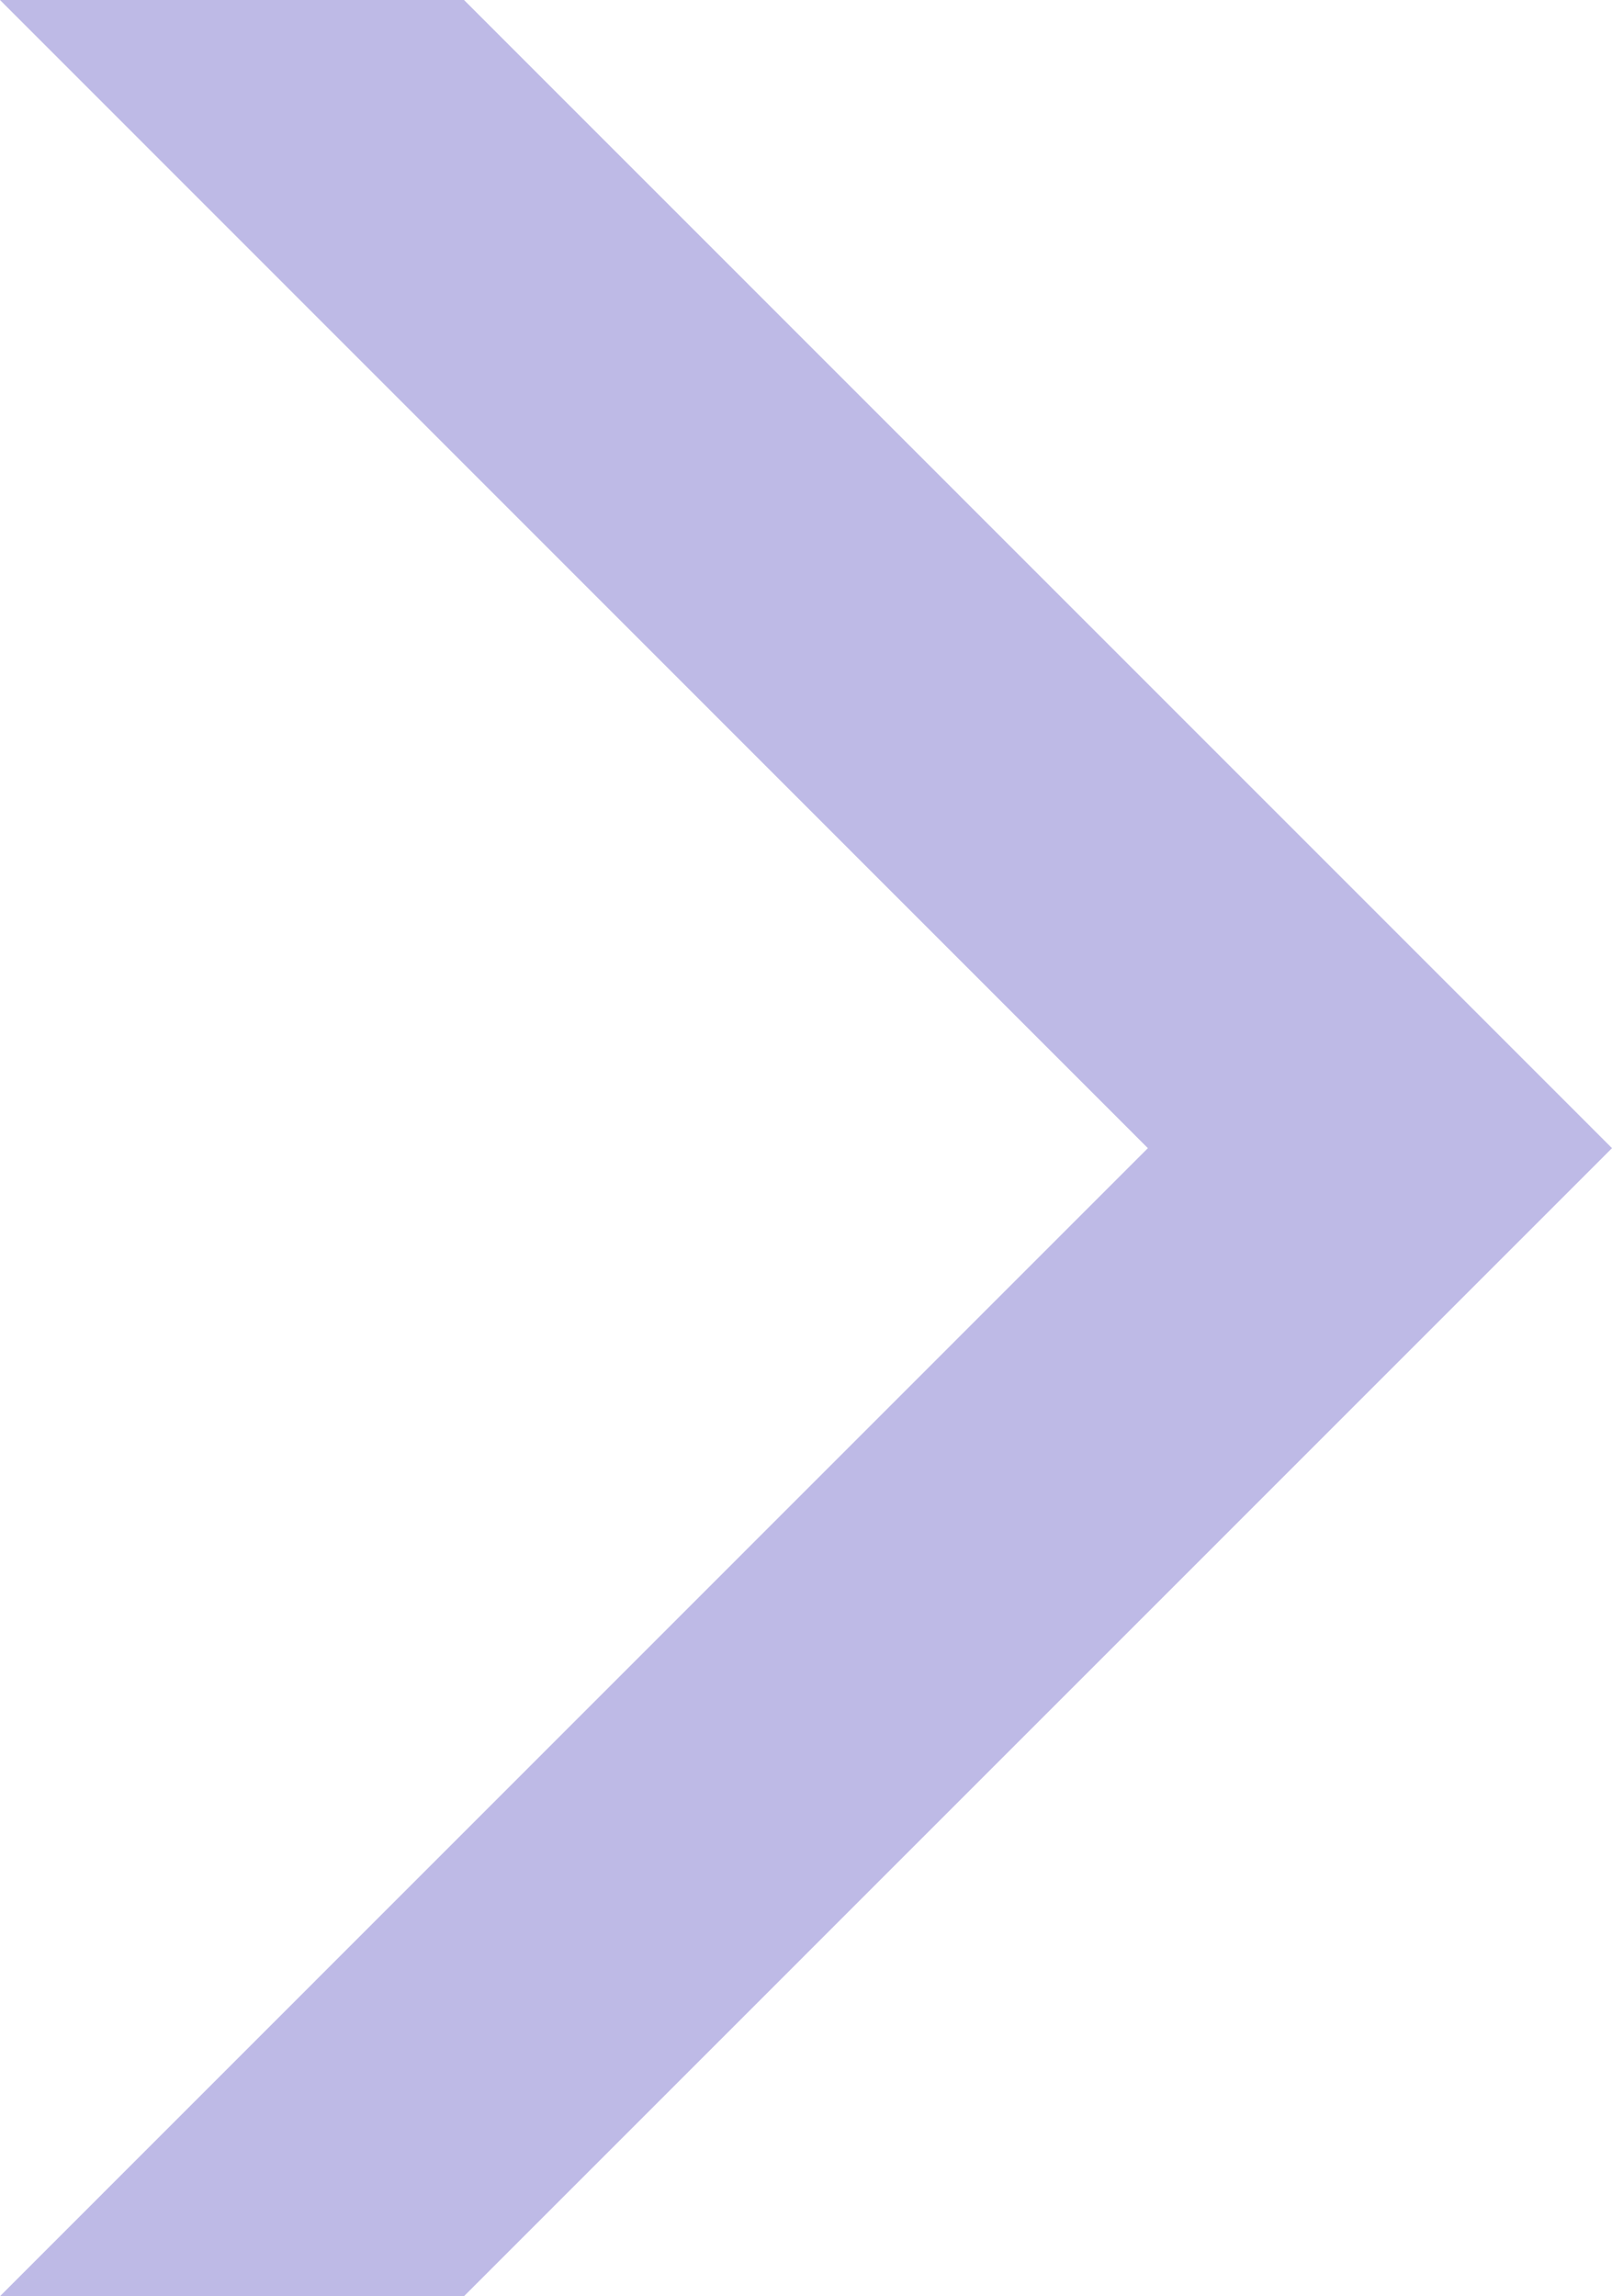 <svg xmlns="http://www.w3.org/2000/svg" width="13.858" height="19.741" viewBox="0 0 13.858 19.741"><defs><style>.a{fill:#bebae6;fill-rule:evenodd;}</style></defs><path class="a" d="M539.949,400.268l9.868-9.87-9.868-9.871h3.989l9.869,9.871-9.869,9.87Z" transform="translate(-539.949 -380.527)"/></svg>